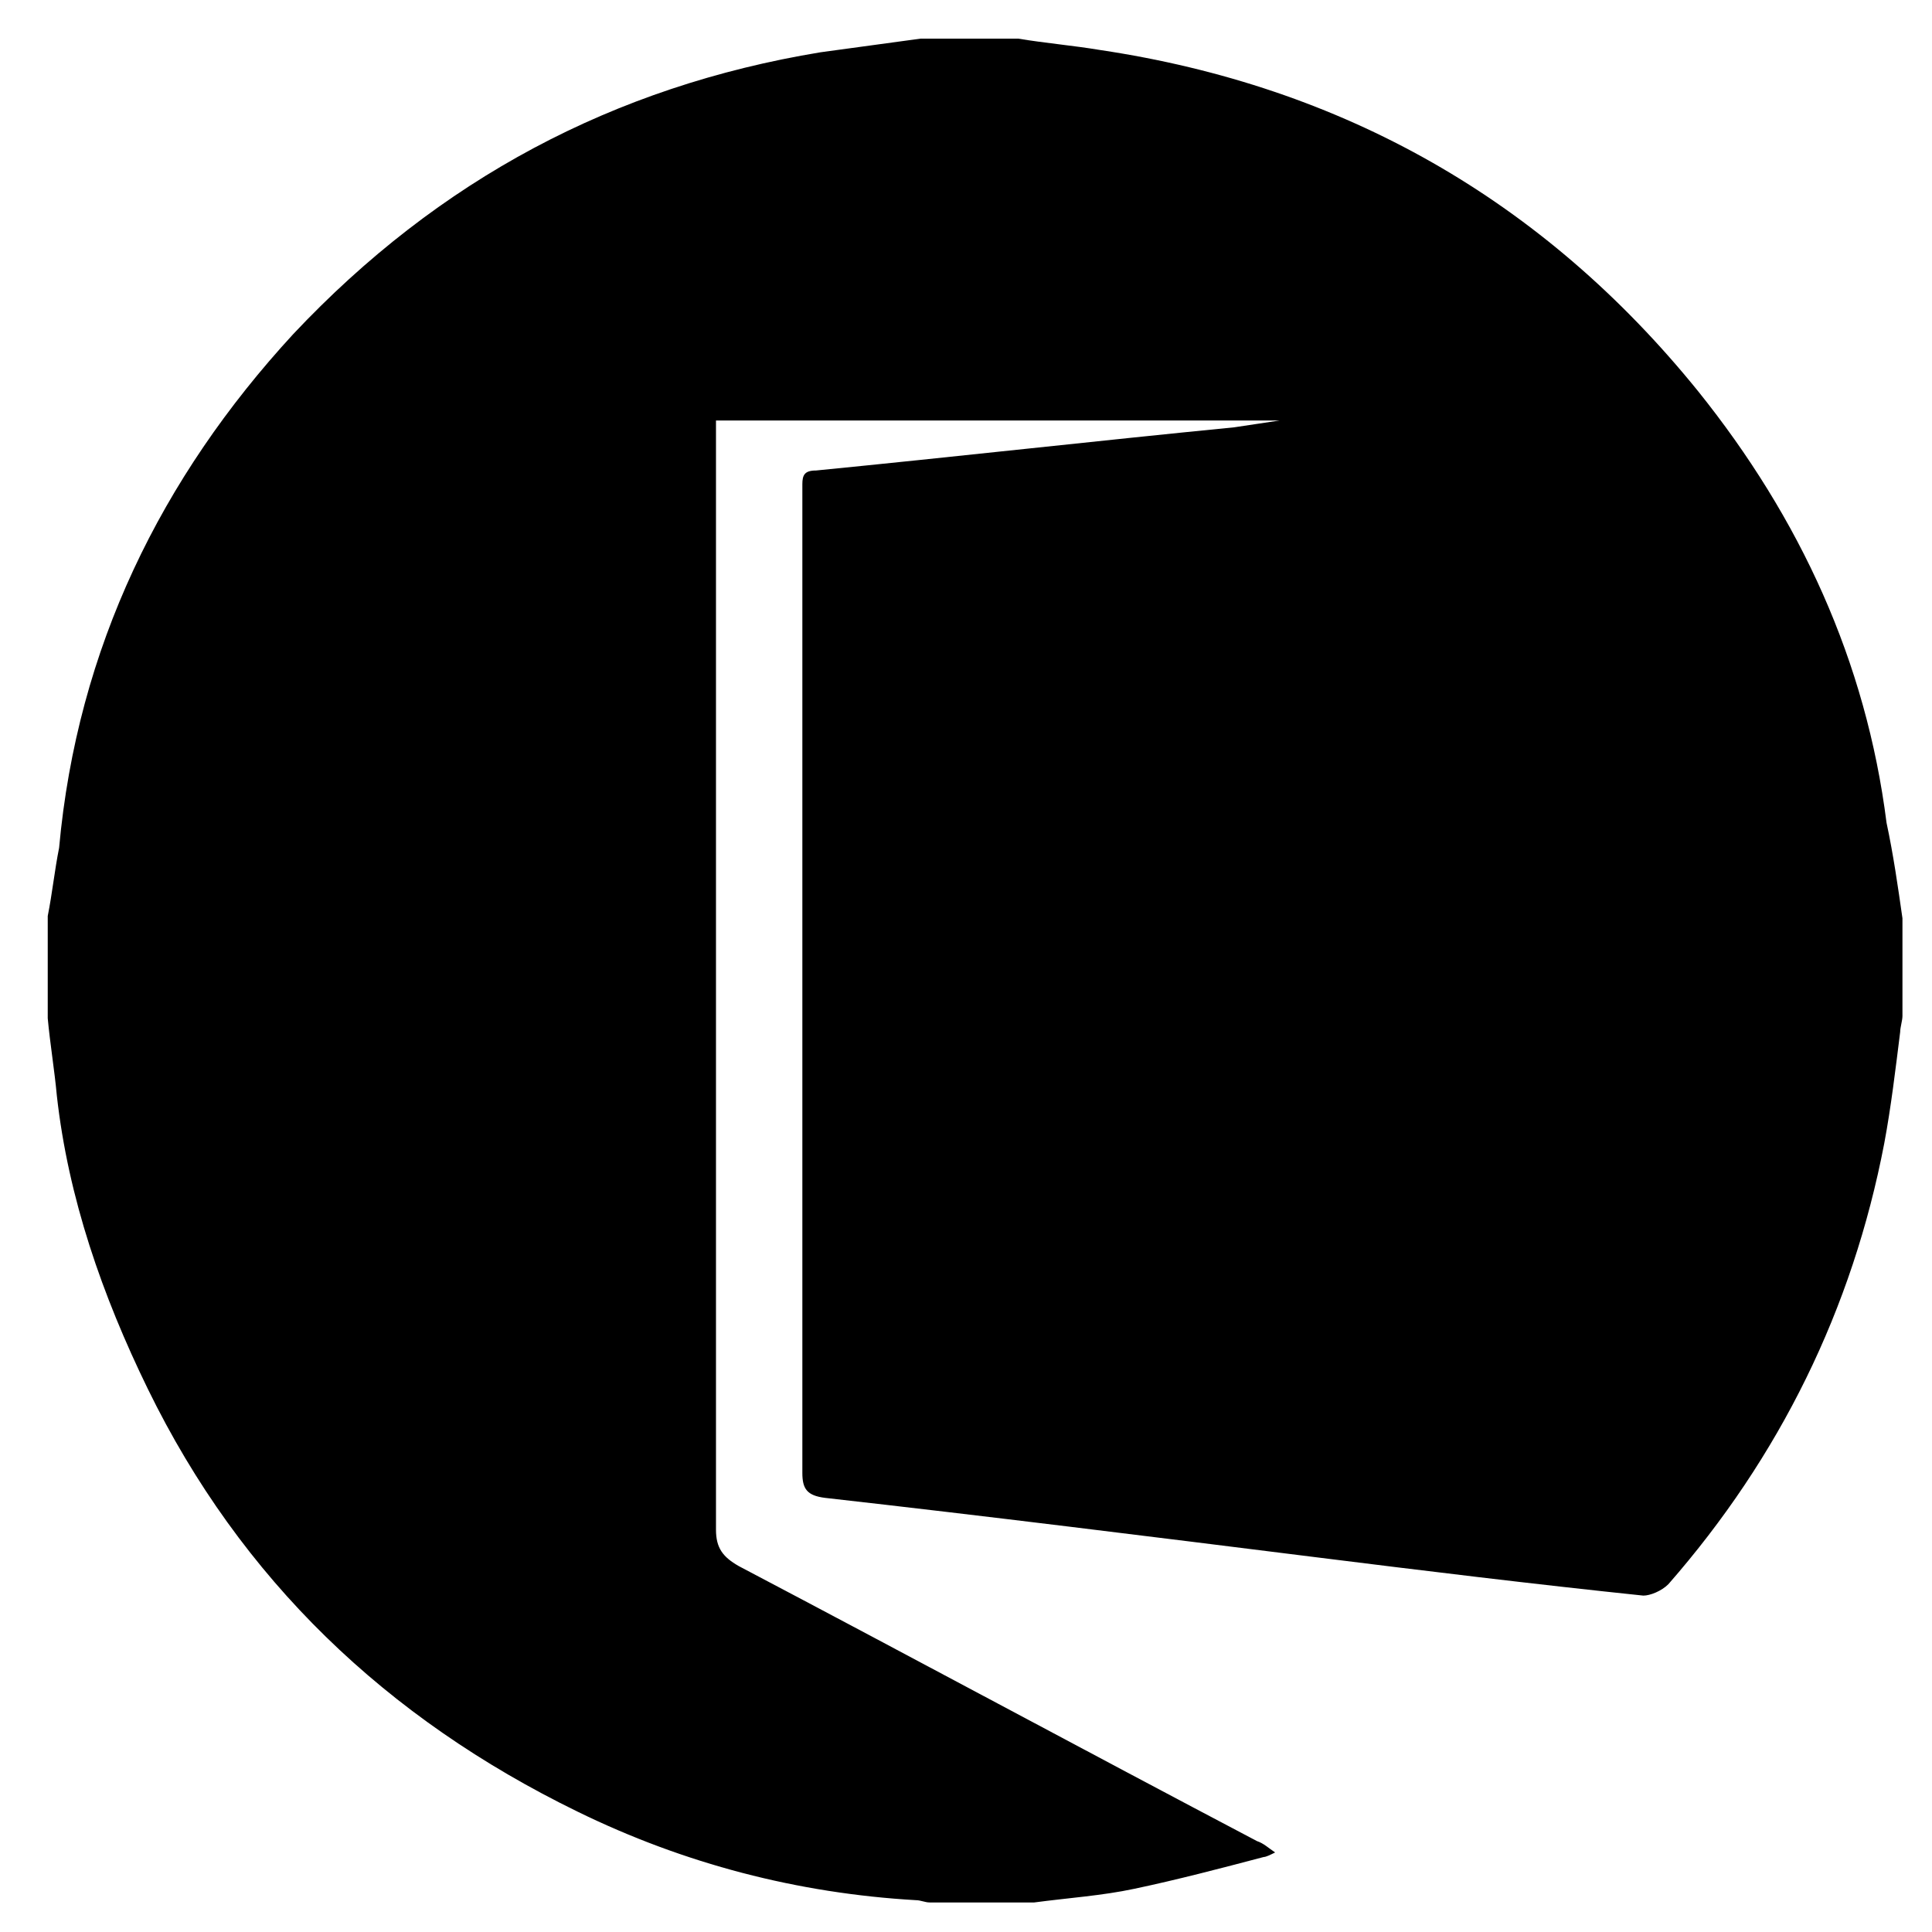 <svg xmlns="http://www.w3.org/2000/svg" viewBox="0 0 85 85">
<g id="_x35_XJSek.tif">
	<g id="XMLID_1_">
		<path id="XMLID_22_" d="M83.7,40.4c0,1.4,0,2.9,0,4.3c0,0.2-0.1,0.5-0.1,0.7c-0.2,1.6-0.4,3.3-0.7,4.9c-1.4,7.3-4.6,13.8-9.5,19.4
			c-0.3,0.3-0.8,0.5-1.1,0.5c-4.8-0.5-9.7-1.1-14.5-1.7c-7.2-0.9-14.4-1.8-21.5-2.6c-0.8-0.1-1-0.4-1-1.1c0-14.4,0-28.8,0-43.1
			c0-0.1,0-0.3,0-0.4c0-0.4,0.1-0.6,0.6-0.6c6.1-0.6,12.3-1.3,18.4-1.9c0.7-0.1,1.3-0.2,2-0.3c0,0,0,0,0,0c-8.3,0-16.5,0-24.8,0
			c0,0.3,0,0.5,0,0.7c0,16,0,32.1,0,48.1c0,0.8,0.3,1.2,1,1.6c7.6,4,15.2,8.1,22.8,12.1c0.3,0.1,0.5,0.3,0.8,0.5
			c-0.2,0.1-0.4,0.2-0.5,0.2c-1.9,0.5-3.8,1-5.7,1.4c-1.4,0.3-2.9,0.4-4.4,0.6c-1.5,0-3.1,0-4.6,0c-0.2,0-0.4-0.1-0.6-0.1
			c-5.2-0.3-10.2-1.6-14.9-3.9c-8.4-4.1-14.8-10.2-18.9-18.6c-2-4.1-3.5-8.4-4-12.9c-0.1-1.1-0.3-2.3-0.4-3.4c0-1.5,0-3,0-4.5
			c0.2-1,0.3-2,0.5-3C3.4,28.5,7.1,21,12.9,14.7C19.3,7.9,27,3.8,36.1,2.3c1.5-0.2,2.9-0.4,4.4-0.6c1.4,0,2.9,0,4.3,0
			C46,1.9,47.2,2,48.4,2.2c10.7,1.6,19.5,6.6,26.3,15c4.5,5.6,7.4,11.9,8.3,19C83.3,37.6,83.5,39,83.7,40.4z"/>
	</g>
</g>
</svg>

